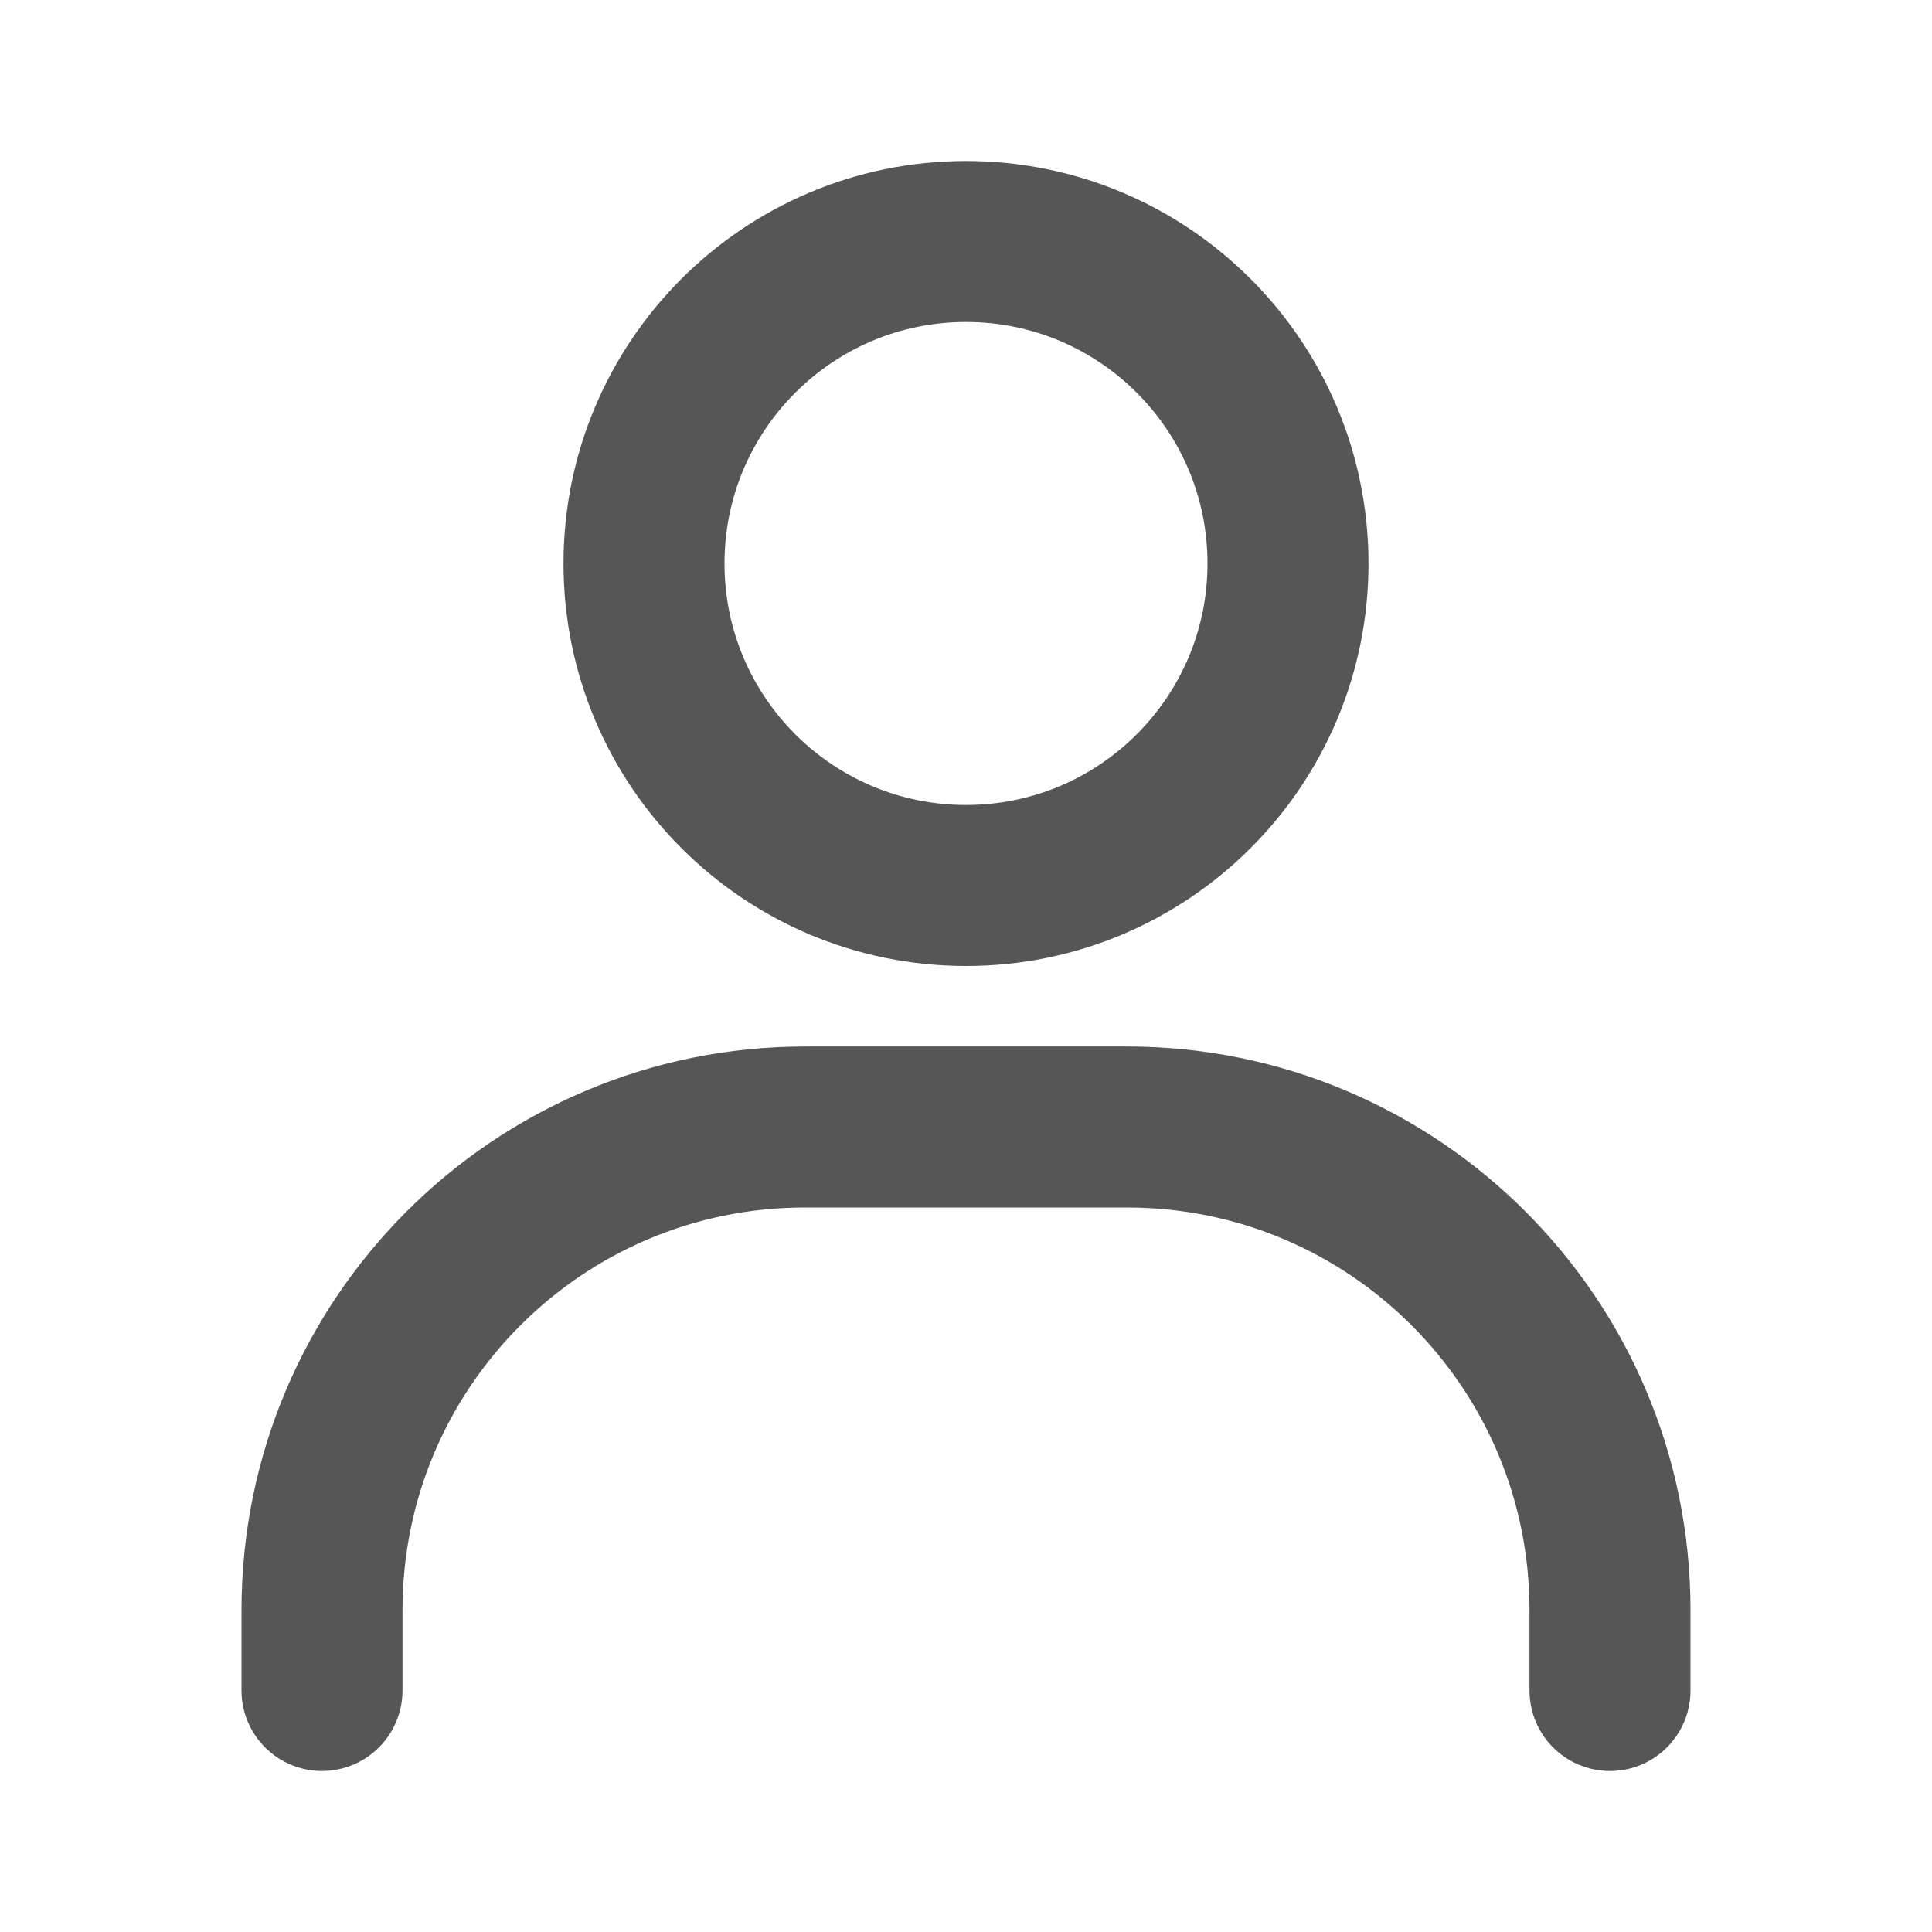 <svg width="24" height="24" viewBox="0 0 24 24" fill="none" xmlns="http://www.w3.org/2000/svg">
<path d="M4 21L4 20C4 16.686 6.686 14 10 14L14 14C17.314 14 20 16.686 20 20L20 21" stroke="#565656" stroke-width="2" stroke-linecap="round"/>
<path d="M12 11C9.791 11 8 9.209 8 7C8 4.791 9.791 3 12 3C14.209 3 16 4.791 16 7C16 9.209 14.209 11 12 11Z" stroke="#565656" stroke-width="2" stroke-linecap="round"/>
</svg>
